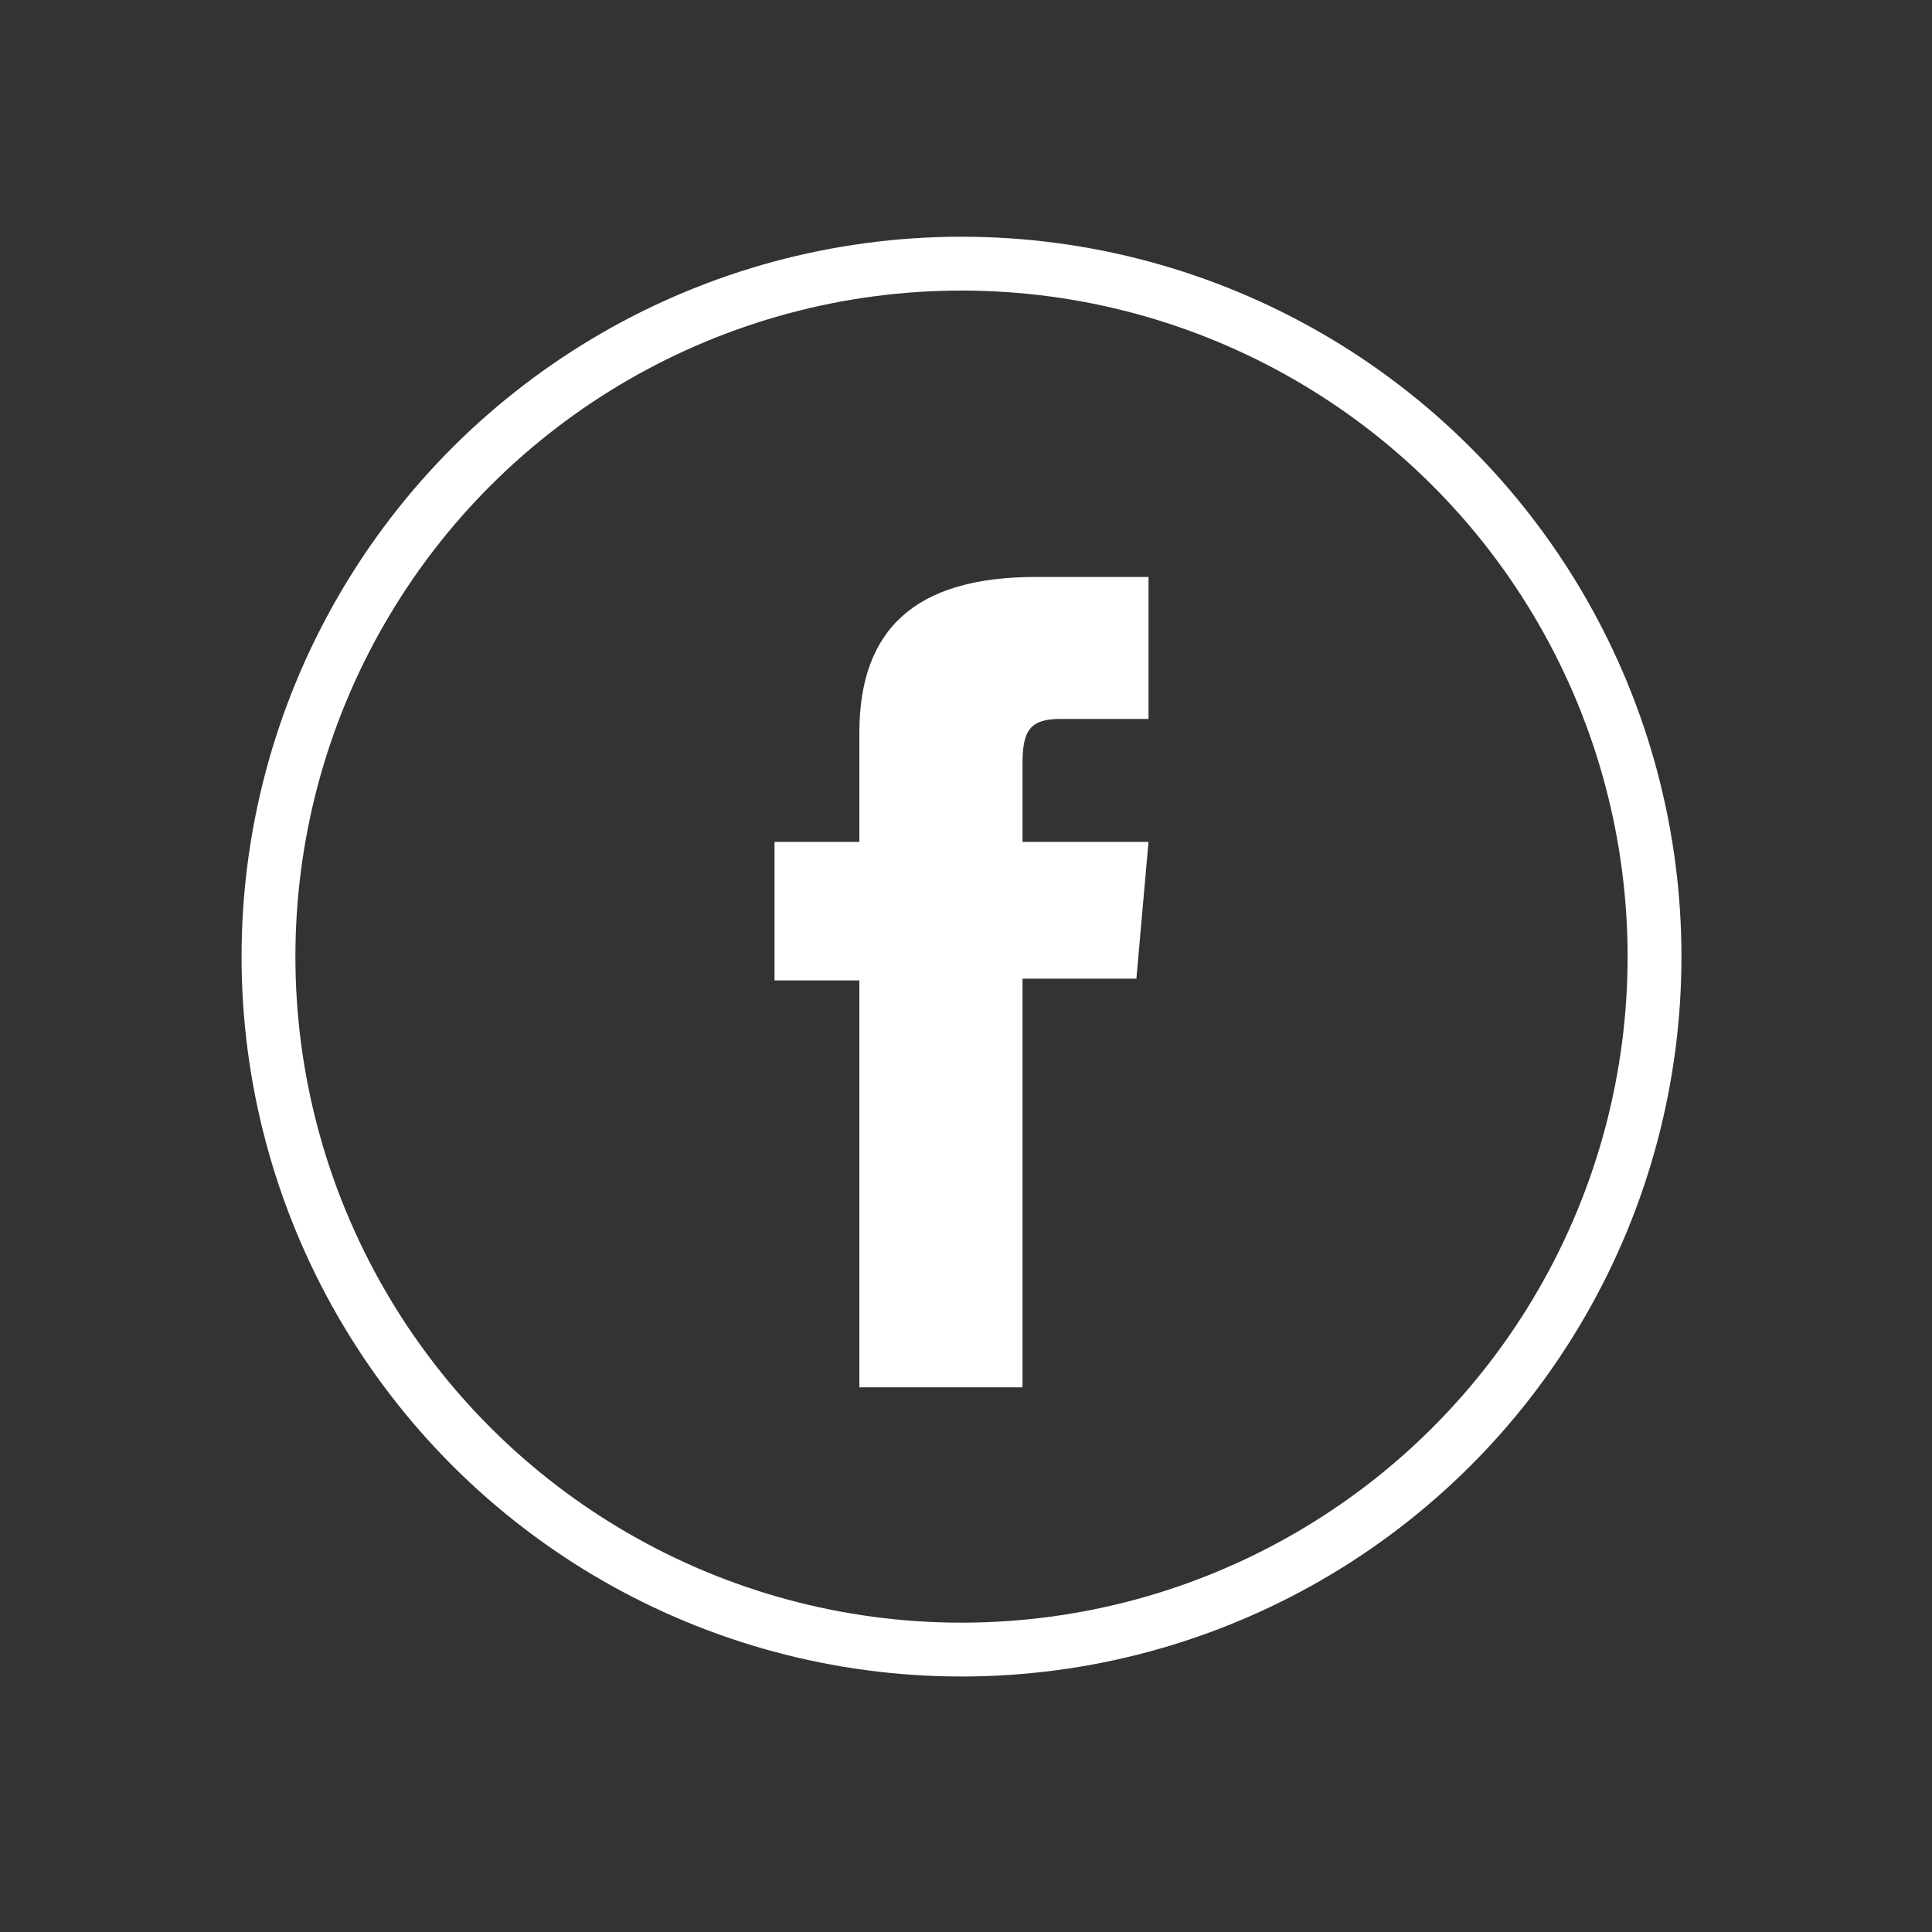 <?xml version="1.0" encoding="UTF-8" standalone="no"?>
<!DOCTYPE svg PUBLIC "-//W3C//DTD SVG 1.1//EN" "http://www.w3.org/Graphics/SVG/1.1/DTD/svg11.dtd">
<svg width="100%" height="100%" viewBox="0 0 299 299" version="1.1" xmlns="http://www.w3.org/2000/svg" xmlns:xlink="http://www.w3.org/1999/xlink" xml:space="preserve" xmlns:serif="http://www.serif.com/" style="fill-rule:evenodd;clip-rule:evenodd;stroke-miterlimit:10;">
    <rect x="0" y="0" width="299" height="299" fill="#333333" stroke="none"/>
    <g transform="matrix(1,0,0,1,-7862.35,-25961)">
        <g transform="matrix(8.333,0,0,8.333,0,0)">
            <g transform="matrix(1,0,0,1,959.48,3126.16)">
                <path d="M0,15.05L3.03,15.05L3.03,7.461L5.145,7.461L5.37,4.92L3.03,4.92L3.03,3.473C3.03,2.874 3.151,2.637 3.73,2.637L5.37,2.637L5.37,0L3.272,0C1.017,0 0,0.993 0,2.894L0,4.92L-1.576,4.92L-1.576,7.493L0,7.493L0,15.05Z" style="fill:white;fill-rule:nonzero;"/>
            </g>
            <g transform="matrix(0,-1,-1,0,961.377,3120.34)">
                <ellipse cx="-12.871" cy="0" rx="12.87" ry="12.871" style="fill:none;stroke:white;stroke-width:1px;"/>
            </g>
        </g>
    </g>
</svg>
